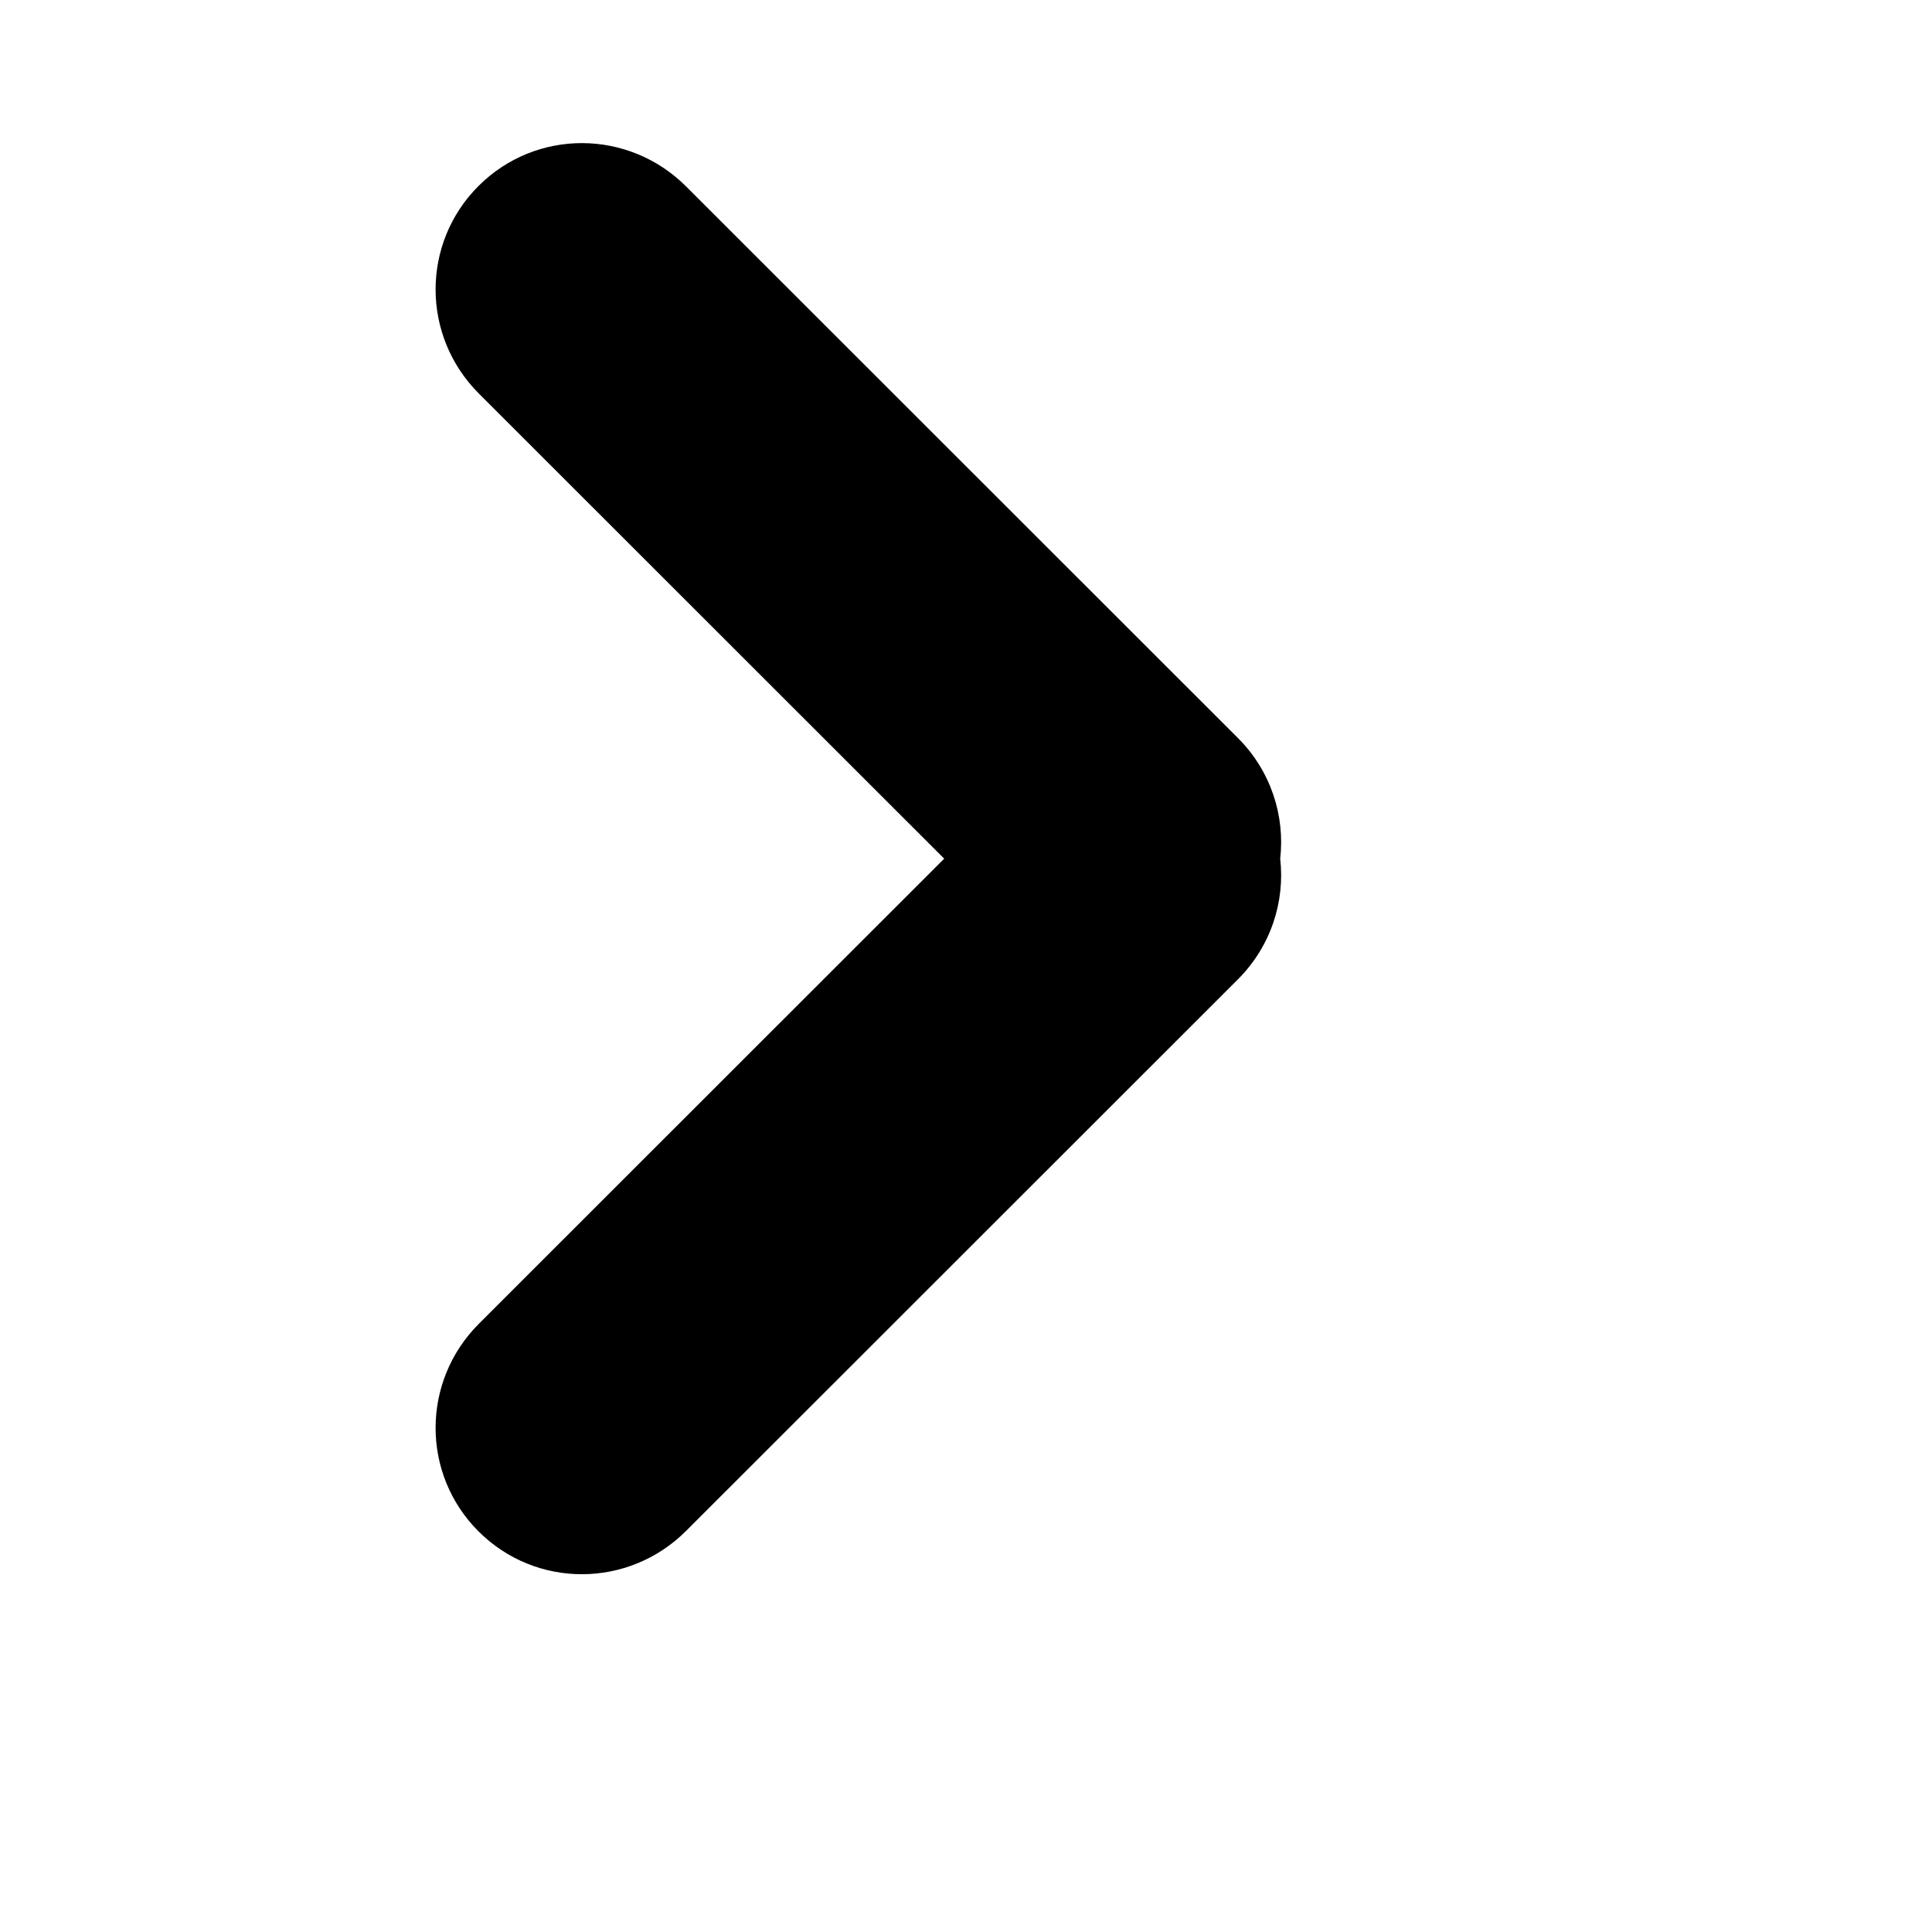 <svg viewBox="0 0 2160 2160" version="1.1" xmlns="http://www.w3.org/2000/svg" height="18pt" width="18pt">
    <path d="M1055.631 960L535.42 440.043c-64.477-64.444-64.474-168.117-.498-232.062 64.423-64.39 167.926-63.722 232.177.497l616.816 616.513c37.06 37.041 52.817 87.042 47.37 135.009 5.447 47.967-10.31 97.968-47.37 135.009l-616.816 616.513c-64.251 64.22-167.754 64.887-232.177.497-63.976-63.945-63.979-167.618.498-232.062L1055.63 960z" stroke="none" stroke-width="1" fill-rule="evenodd"/>
</svg>
